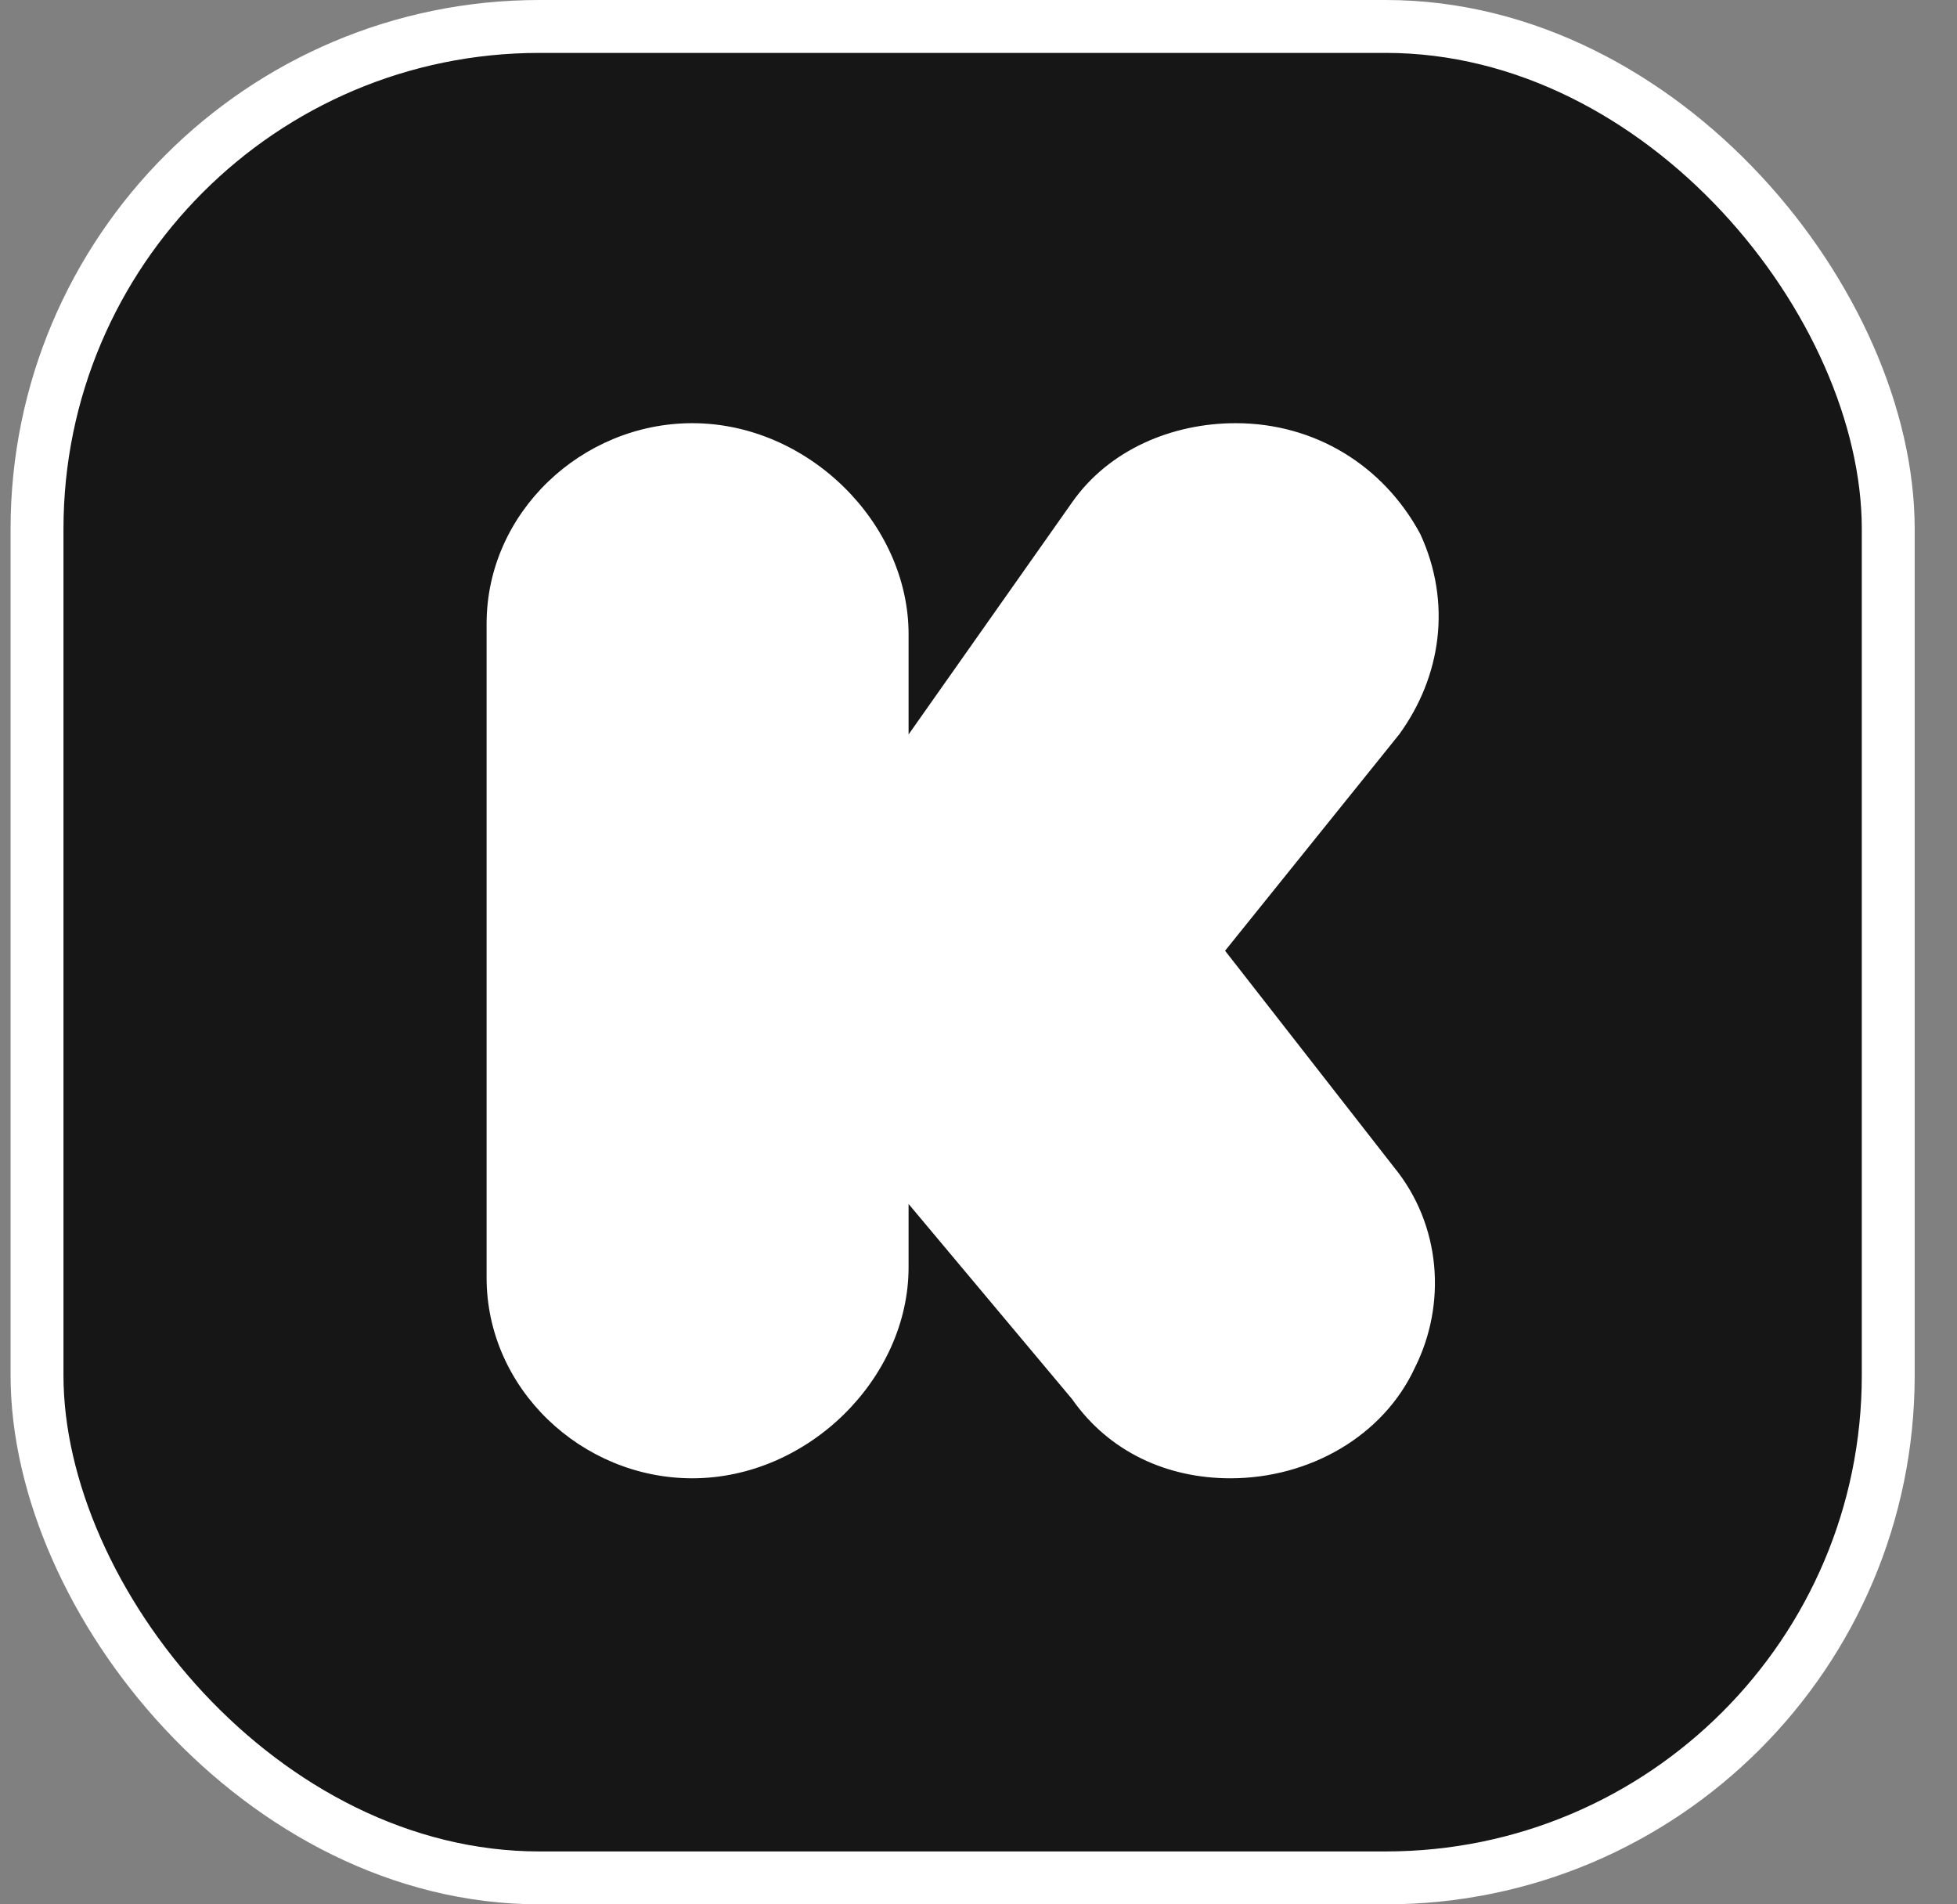 <svg width="37" height="36" viewBox="0 0 37 36" fill="none" xmlns="http://www.w3.org/2000/svg">
<rect x="0" y="0" width="37" height="36" fill="#808080" stroke="none"/>
<rect x="0.7" y="0.5" width="35" height="35" rx="9.5" fill="#161617"/>
<path d="M26.353 22.062C27.251 23.159 27.351 24.655 26.752 25.852C26.154 27.148 24.758 27.946 23.262 27.946C22.065 27.946 20.968 27.447 20.27 26.45L17.178 22.76V23.957C17.178 26.051 15.284 27.946 13.089 27.946C10.995 27.946 9.2 26.25 9.2 24.156V11.79C9.2 9.695 10.995 8 13.089 8C15.284 8 17.178 9.895 17.178 11.989V13.884L20.27 9.496C20.968 8.499 22.165 8 23.362 8C24.858 8 26.154 8.798 26.852 10.094C27.451 11.391 27.251 12.787 26.453 13.884L23.162 17.973L26.353 22.062Z" fill="white"/>
<rect x="0.7" y="0.5" width="35" height="35" rx="9.5" stroke="white"/>
</svg>
